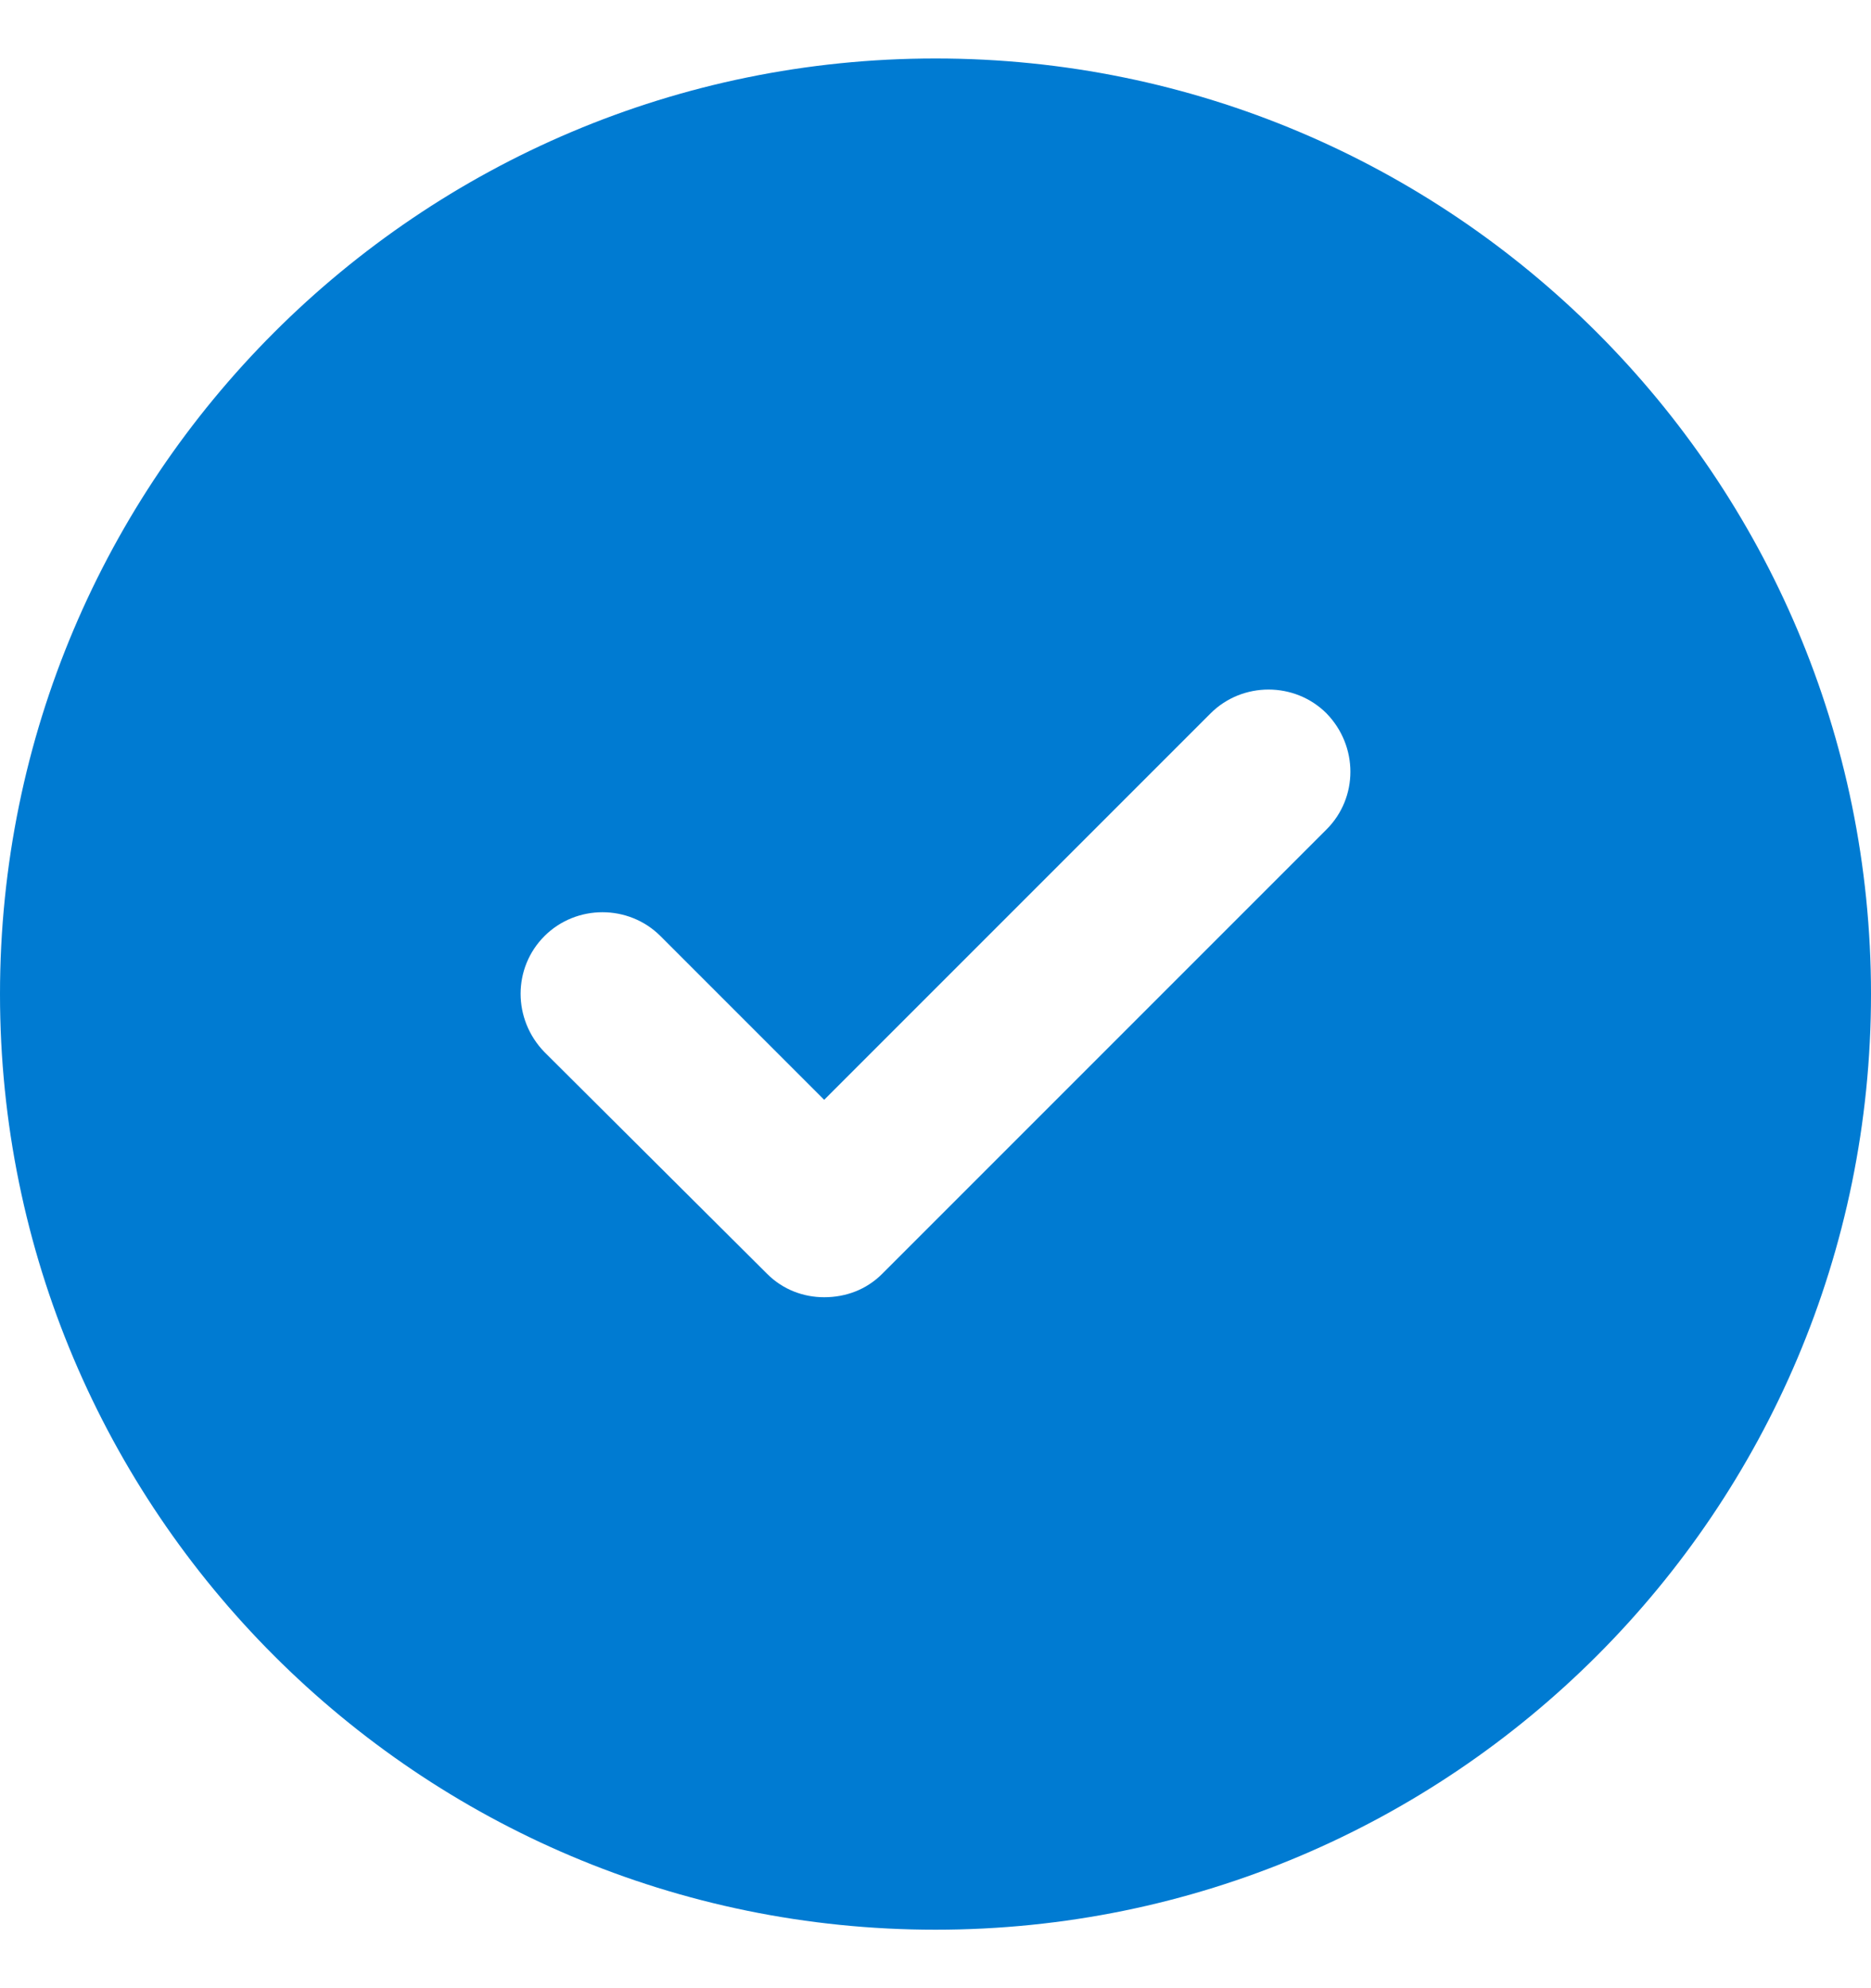 <svg width="16" height="17" viewBox="0 0 16 17" fill="none" xmlns="http://www.w3.org/2000/svg">
<path d="M8 0.5C12.418 0.5 16 4.082 16 8.5C16 12.918 12.418 16.5 8 16.5C3.582 16.5 0 12.918 0 8.5C0 4.082 3.582 0.5 8 0.5ZM11.344 6.1C11.072 5.828 10.624 5.828 10.352 6.1L7.048 9.404L5.648 8.004C5.376 7.732 4.928 7.732 4.656 8.004C4.384 8.276 4.384 8.716 4.656 8.996L6.56 10.892C6.696 11.028 6.872 11.092 7.048 11.092C7.232 11.092 7.408 11.028 7.544 10.892L11.344 7.092C11.616 6.82 11.616 6.38 11.344 6.1Z" fill="#007BD2"/>
</svg>
